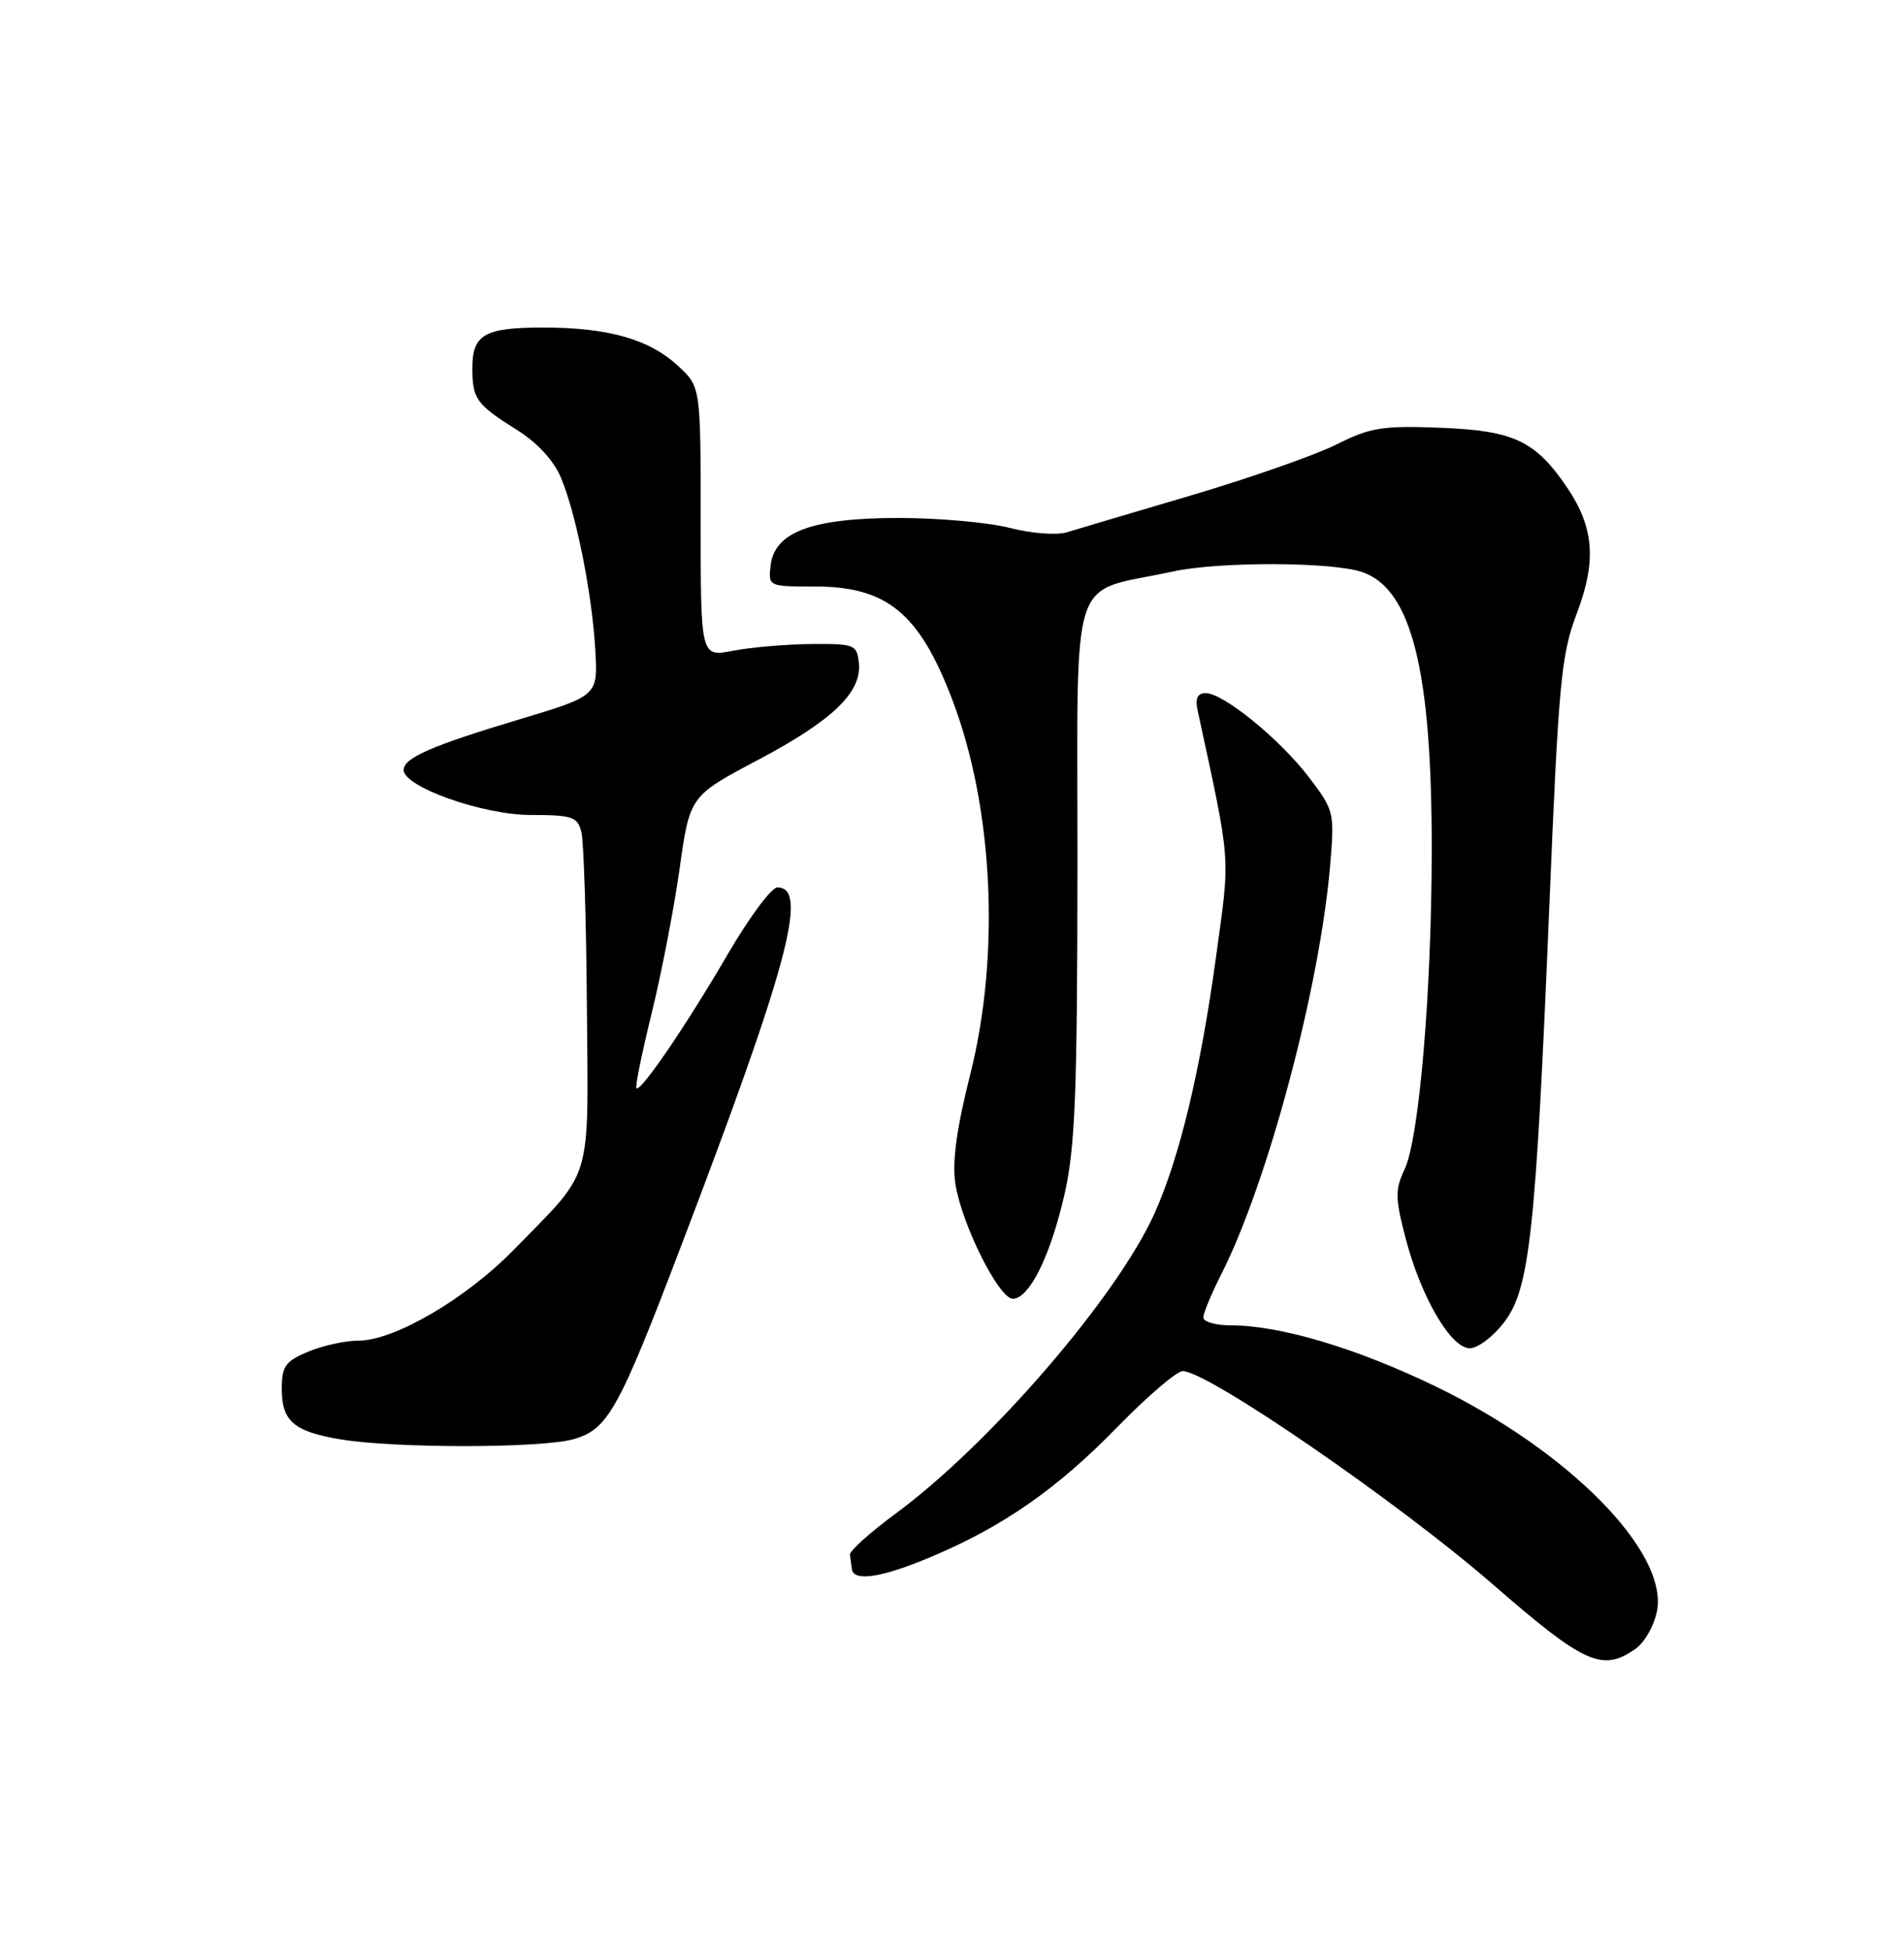 <?xml version="1.0" encoding="UTF-8" standalone="no"?>
<!DOCTYPE svg PUBLIC "-//W3C//DTD SVG 1.1//EN" "http://www.w3.org/Graphics/SVG/1.1/DTD/svg11.dtd" >
<svg xmlns="http://www.w3.org/2000/svg" xmlns:xlink="http://www.w3.org/1999/xlink" version="1.1" viewBox="0 0 250 256">
 <g >
 <path fill="currentColor"
d=" M 214.74 216.47 C 215.94 215.63 217.21 213.38 217.57 211.48 C 219.03 203.71 205.97 190.47 188.50 182.01 C 178.17 177.01 168.10 174.00 161.69 174.00 C 159.66 174.00 158.00 173.54 158.00 172.97 C 158.00 172.40 159.07 169.81 160.39 167.22 C 166.49 155.15 173.30 129.56 174.65 113.62 C 175.24 106.65 175.18 106.39 171.85 102.02 C 168.02 97.01 160.64 91.00 158.31 91.00 C 157.23 91.00 156.91 91.68 157.25 93.25 C 161.69 113.84 161.55 111.90 159.66 125.67 C 157.61 140.62 154.88 151.98 151.59 159.30 C 146.65 170.28 129.97 189.61 117.52 198.77 C 114.21 201.21 111.55 203.61 111.60 204.10 C 111.66 204.60 111.77 205.45 111.85 206.00 C 112.10 207.69 115.77 207.12 122.23 204.40 C 131.67 200.43 138.80 195.47 146.69 187.37 C 150.64 183.32 154.51 180.00 155.29 180.00 C 158.57 180.00 183.59 197.21 196.00 207.99 C 208.04 218.46 210.38 219.52 214.74 216.47 Z  M 75.26 188.95 C 79.79 187.69 81.19 185.20 89.27 164.00 C 103.43 126.90 106.23 116.50 102.08 116.50 C 101.30 116.50 98.38 120.43 95.58 125.23 C 90.13 134.59 84.09 143.45 83.56 142.86 C 83.38 142.66 84.29 138.22 85.57 133.00 C 86.85 127.78 88.51 119.22 89.24 114.00 C 90.58 104.50 90.58 104.50 99.54 99.76 C 109.37 94.55 113.19 90.87 112.77 87.00 C 112.51 84.63 112.18 84.50 106.50 84.55 C 103.20 84.58 98.59 84.98 96.25 85.43 C 92.00 86.26 92.00 86.26 92.00 68.53 C 92.00 50.80 92.00 50.80 89.09 48.09 C 85.31 44.55 79.90 43.00 71.33 43.00 C 63.57 43.00 61.99 43.92 62.02 48.45 C 62.03 52.37 62.60 53.14 67.83 56.41 C 70.57 58.13 72.71 60.45 73.67 62.75 C 75.68 67.56 77.76 78.06 78.17 85.43 C 78.50 91.35 78.50 91.35 68.00 94.50 C 56.64 97.91 53.00 99.51 53.00 101.08 C 53.00 103.30 63.38 106.98 69.64 106.99 C 75.17 107.00 75.84 107.22 76.34 109.25 C 76.65 110.49 76.98 120.82 77.06 132.20 C 77.24 155.73 77.97 153.32 67.38 164.15 C 61.14 170.53 51.77 176.00 47.08 176.00 C 45.35 176.00 42.38 176.65 40.47 177.45 C 37.47 178.70 37.00 179.36 37.00 182.33 C 37.00 186.58 38.56 187.93 44.69 188.96 C 51.81 190.15 70.94 190.14 75.26 188.95 Z  M 197.50 173.59 C 200.86 169.18 201.65 161.87 203.43 119.00 C 204.65 89.52 204.98 85.94 207.05 80.50 C 209.66 73.61 209.30 69.21 205.73 63.95 C 201.58 57.86 198.76 56.54 189.18 56.16 C 181.50 55.86 179.92 56.12 175.49 58.35 C 172.73 59.73 164.18 62.73 156.49 65.01 C 148.79 67.28 141.41 69.47 140.08 69.88 C 138.73 70.29 135.41 70.03 132.61 69.31 C 129.83 68.59 123.27 68.00 118.03 68.00 C 106.61 68.00 101.69 69.83 101.18 74.25 C 100.87 76.99 100.90 77.00 107.03 77.00 C 116.47 77.00 120.73 80.52 125.05 91.89 C 130.43 106.04 131.35 125.33 127.41 140.99 C 125.61 148.13 125.00 152.53 125.44 155.39 C 126.24 160.66 131.15 170.50 132.98 170.50 C 135.14 170.50 137.89 164.97 139.76 156.85 C 141.17 150.70 141.45 143.70 141.47 113.81 C 141.50 73.88 140.16 78.03 154.00 75.03 C 160.12 73.70 174.98 73.75 178.89 75.11 C 185.35 77.36 188.01 88.00 187.99 111.58 C 187.98 130.16 186.34 149.49 184.43 153.50 C 183.17 156.17 183.18 157.27 184.55 162.52 C 186.56 170.26 190.49 177.00 192.99 177.00 C 194.04 177.00 196.07 175.47 197.50 173.59 Z "/>
</g>
</svg>